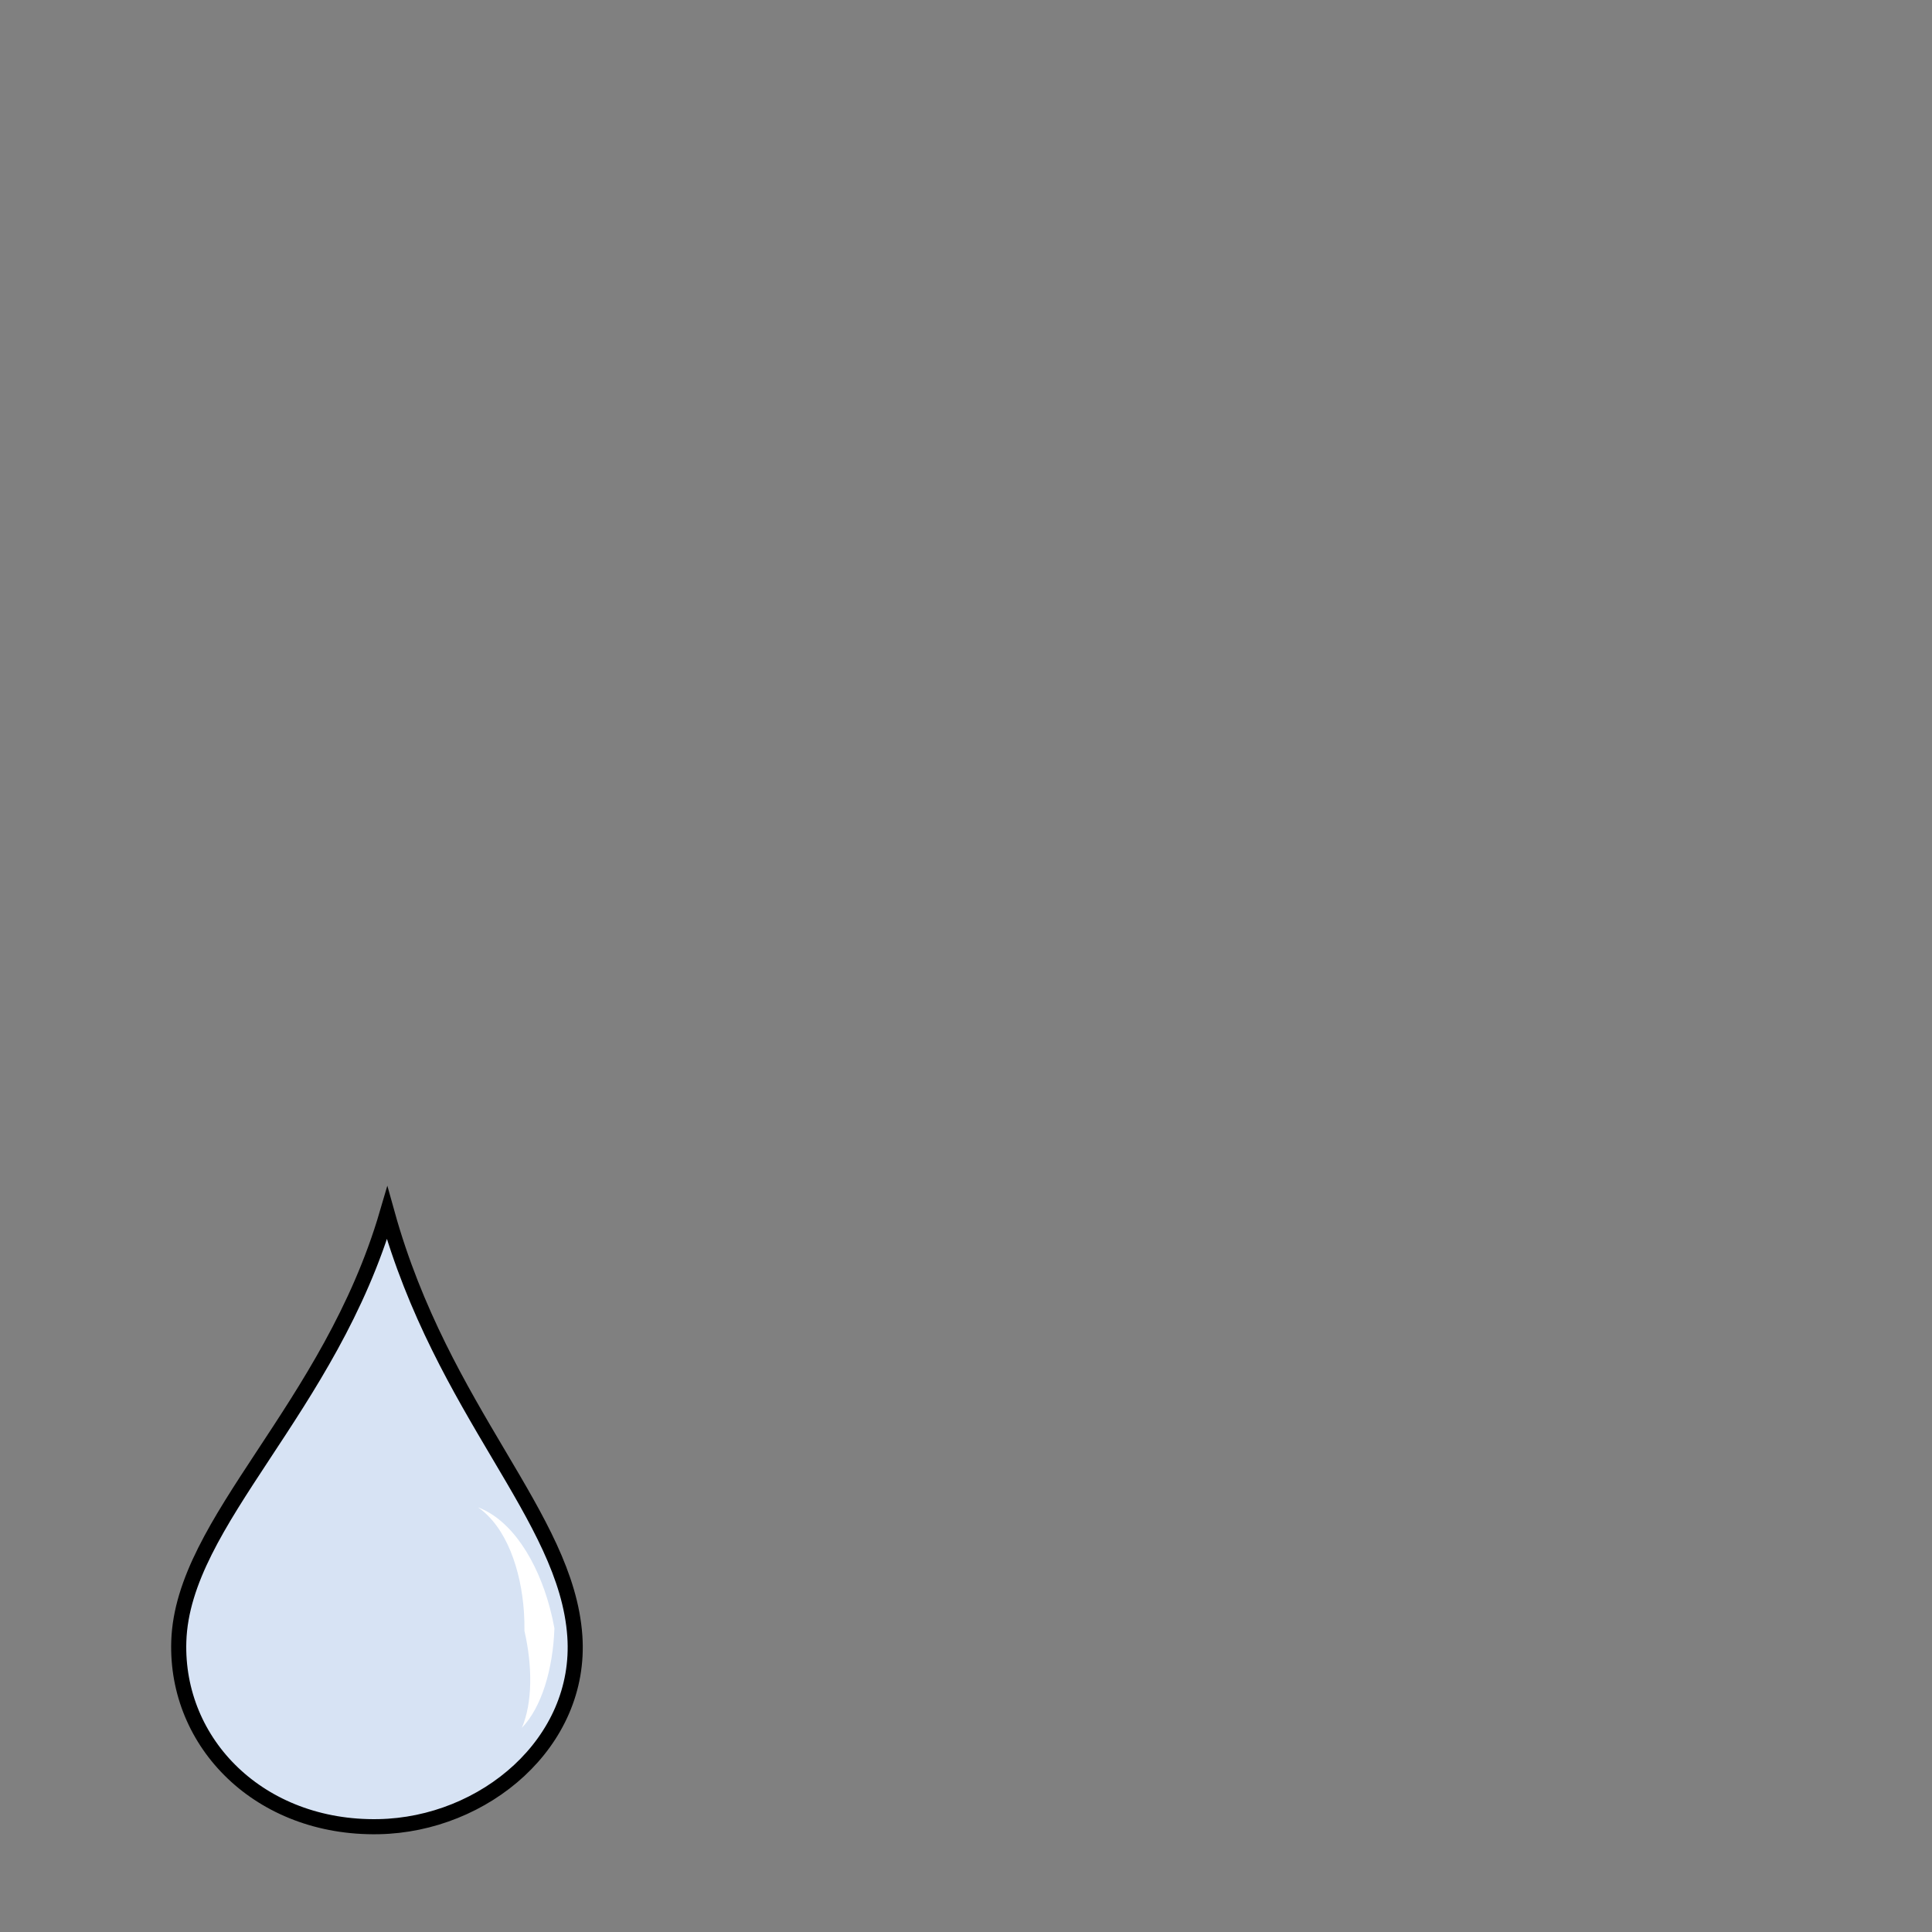 <svg xmlns="http://www.w3.org/2000/svg" xmlns:svg="http://www.w3.org/2000/svg" id="svg4311" width="100%" height="100%" version="1.1" viewBox="0 0 64 64"><rect x="0" y="0" width="64" height="64" fill="#808080" stroke="none"/><g id="layer1" transform="translate(0,-988.362)" style="display:inline"><path style="fill:#d7e3f4;fill-rule:evenodd;stroke:#000;stroke-width:.5;stroke-linecap:butt;stroke-linejoin:miter;stroke-opacity:1;stroke-miterlimit:4;stroke-dasharray:none" id="path4158" d="m 12.539,1048.873 c -3.932,0.073 -6.728,-2.76 -6.616,-6.143 0.132,-3.986 5,-7.683 6.902,-14.18 1.844,6.621 5.94,10.03 6.217,14.008 0.246,3.524 -2.993,6.25 -6.502,6.315 z"/><path style="fill:#fff;fill-rule:evenodd;stroke:none;stroke-width:1px;stroke-linecap:butt;stroke-linejoin:miter;stroke-opacity:1" id="path4169" d="m 15.832,1038.292 c 0.943,0.652 1.428,2.067 1.524,3.466 0.014,0.211 0.02,0.422 0.017,0.631 0.267,1.153 0.271,2.384 -0.086,3.21 0.657,-0.68 1.031,-1.949 1.079,-3.298 -0.042,-0.232 -0.094,-0.463 -0.155,-0.69 -0.411,-1.529 -1.247,-2.893 -2.379,-3.318 z"/></g></svg>